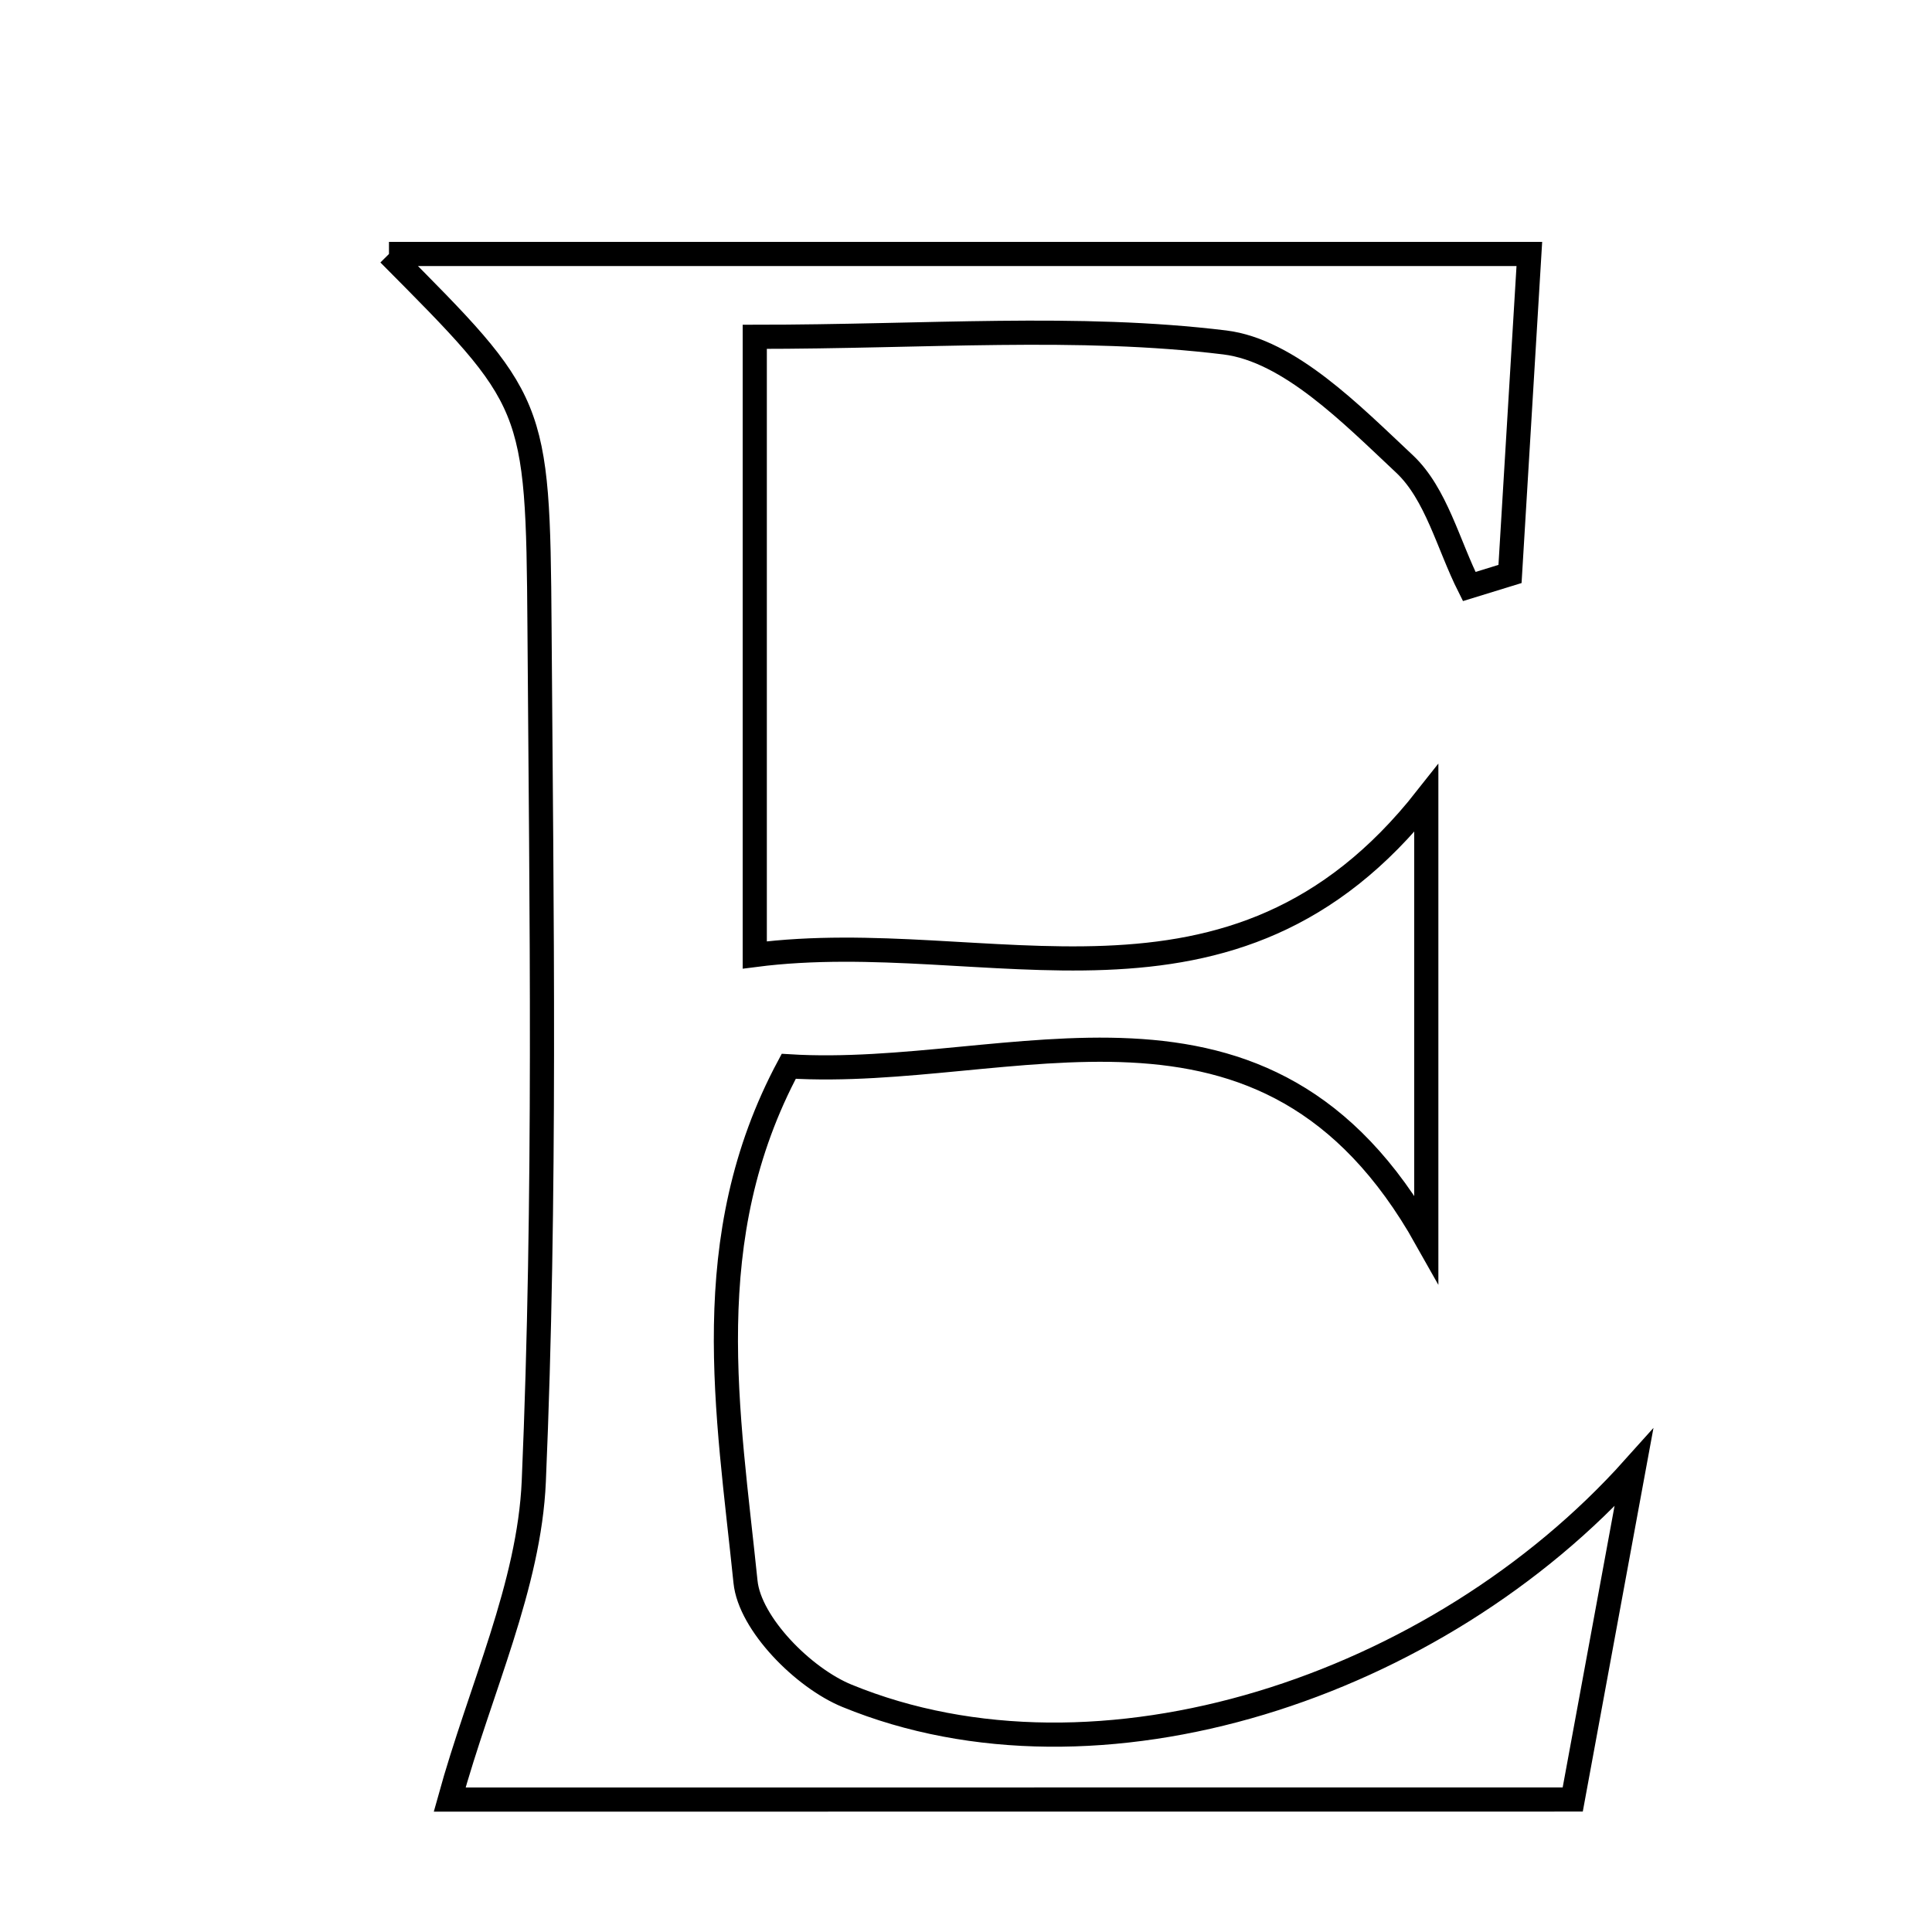 <svg xmlns="http://www.w3.org/2000/svg" viewBox="0.0 0.0 24.0 24.0" height="200px" width="200px"><path fill="none" stroke="black" stroke-width=".3" stroke-opacity="1.0"  filling="0" d="M4.832 3.155 C9.563 3.155 14.106 3.155 18.998 3.155 C18.914 4.546 18.836 5.838 18.758 7.13 C18.589 7.182 18.42 7.234 18.251 7.286 C17.991 6.769 17.842 6.134 17.447 5.763 C16.789 5.147 16.016 4.353 15.215 4.254 C13.386 4.031 11.511 4.184 9.376 4.184 C9.376 6.794 9.376 9.167 9.376 11.863 C12.28 11.488 15.306 12.981 17.718 9.918 C17.718 11.884 17.718 13.636 17.718 15.388 C15.722 11.835 12.573 13.418 9.798 13.246 C8.651 15.386 9.046 17.549 9.261 19.65 C9.314 20.172 9.981 20.845 10.522 21.066 C13.643 22.346 17.847 20.969 20.296 18.235 C20.046 19.593 19.796 20.95 19.537 22.354 C14.563 22.355 9.908 22.355 5.586 22.355 C5.968 20.974 6.575 19.699 6.631 18.401 C6.782 14.87 6.727 11.328 6.702 7.791 C6.682 4.984 6.649 4.985 4.832 3.155"></path></svg>